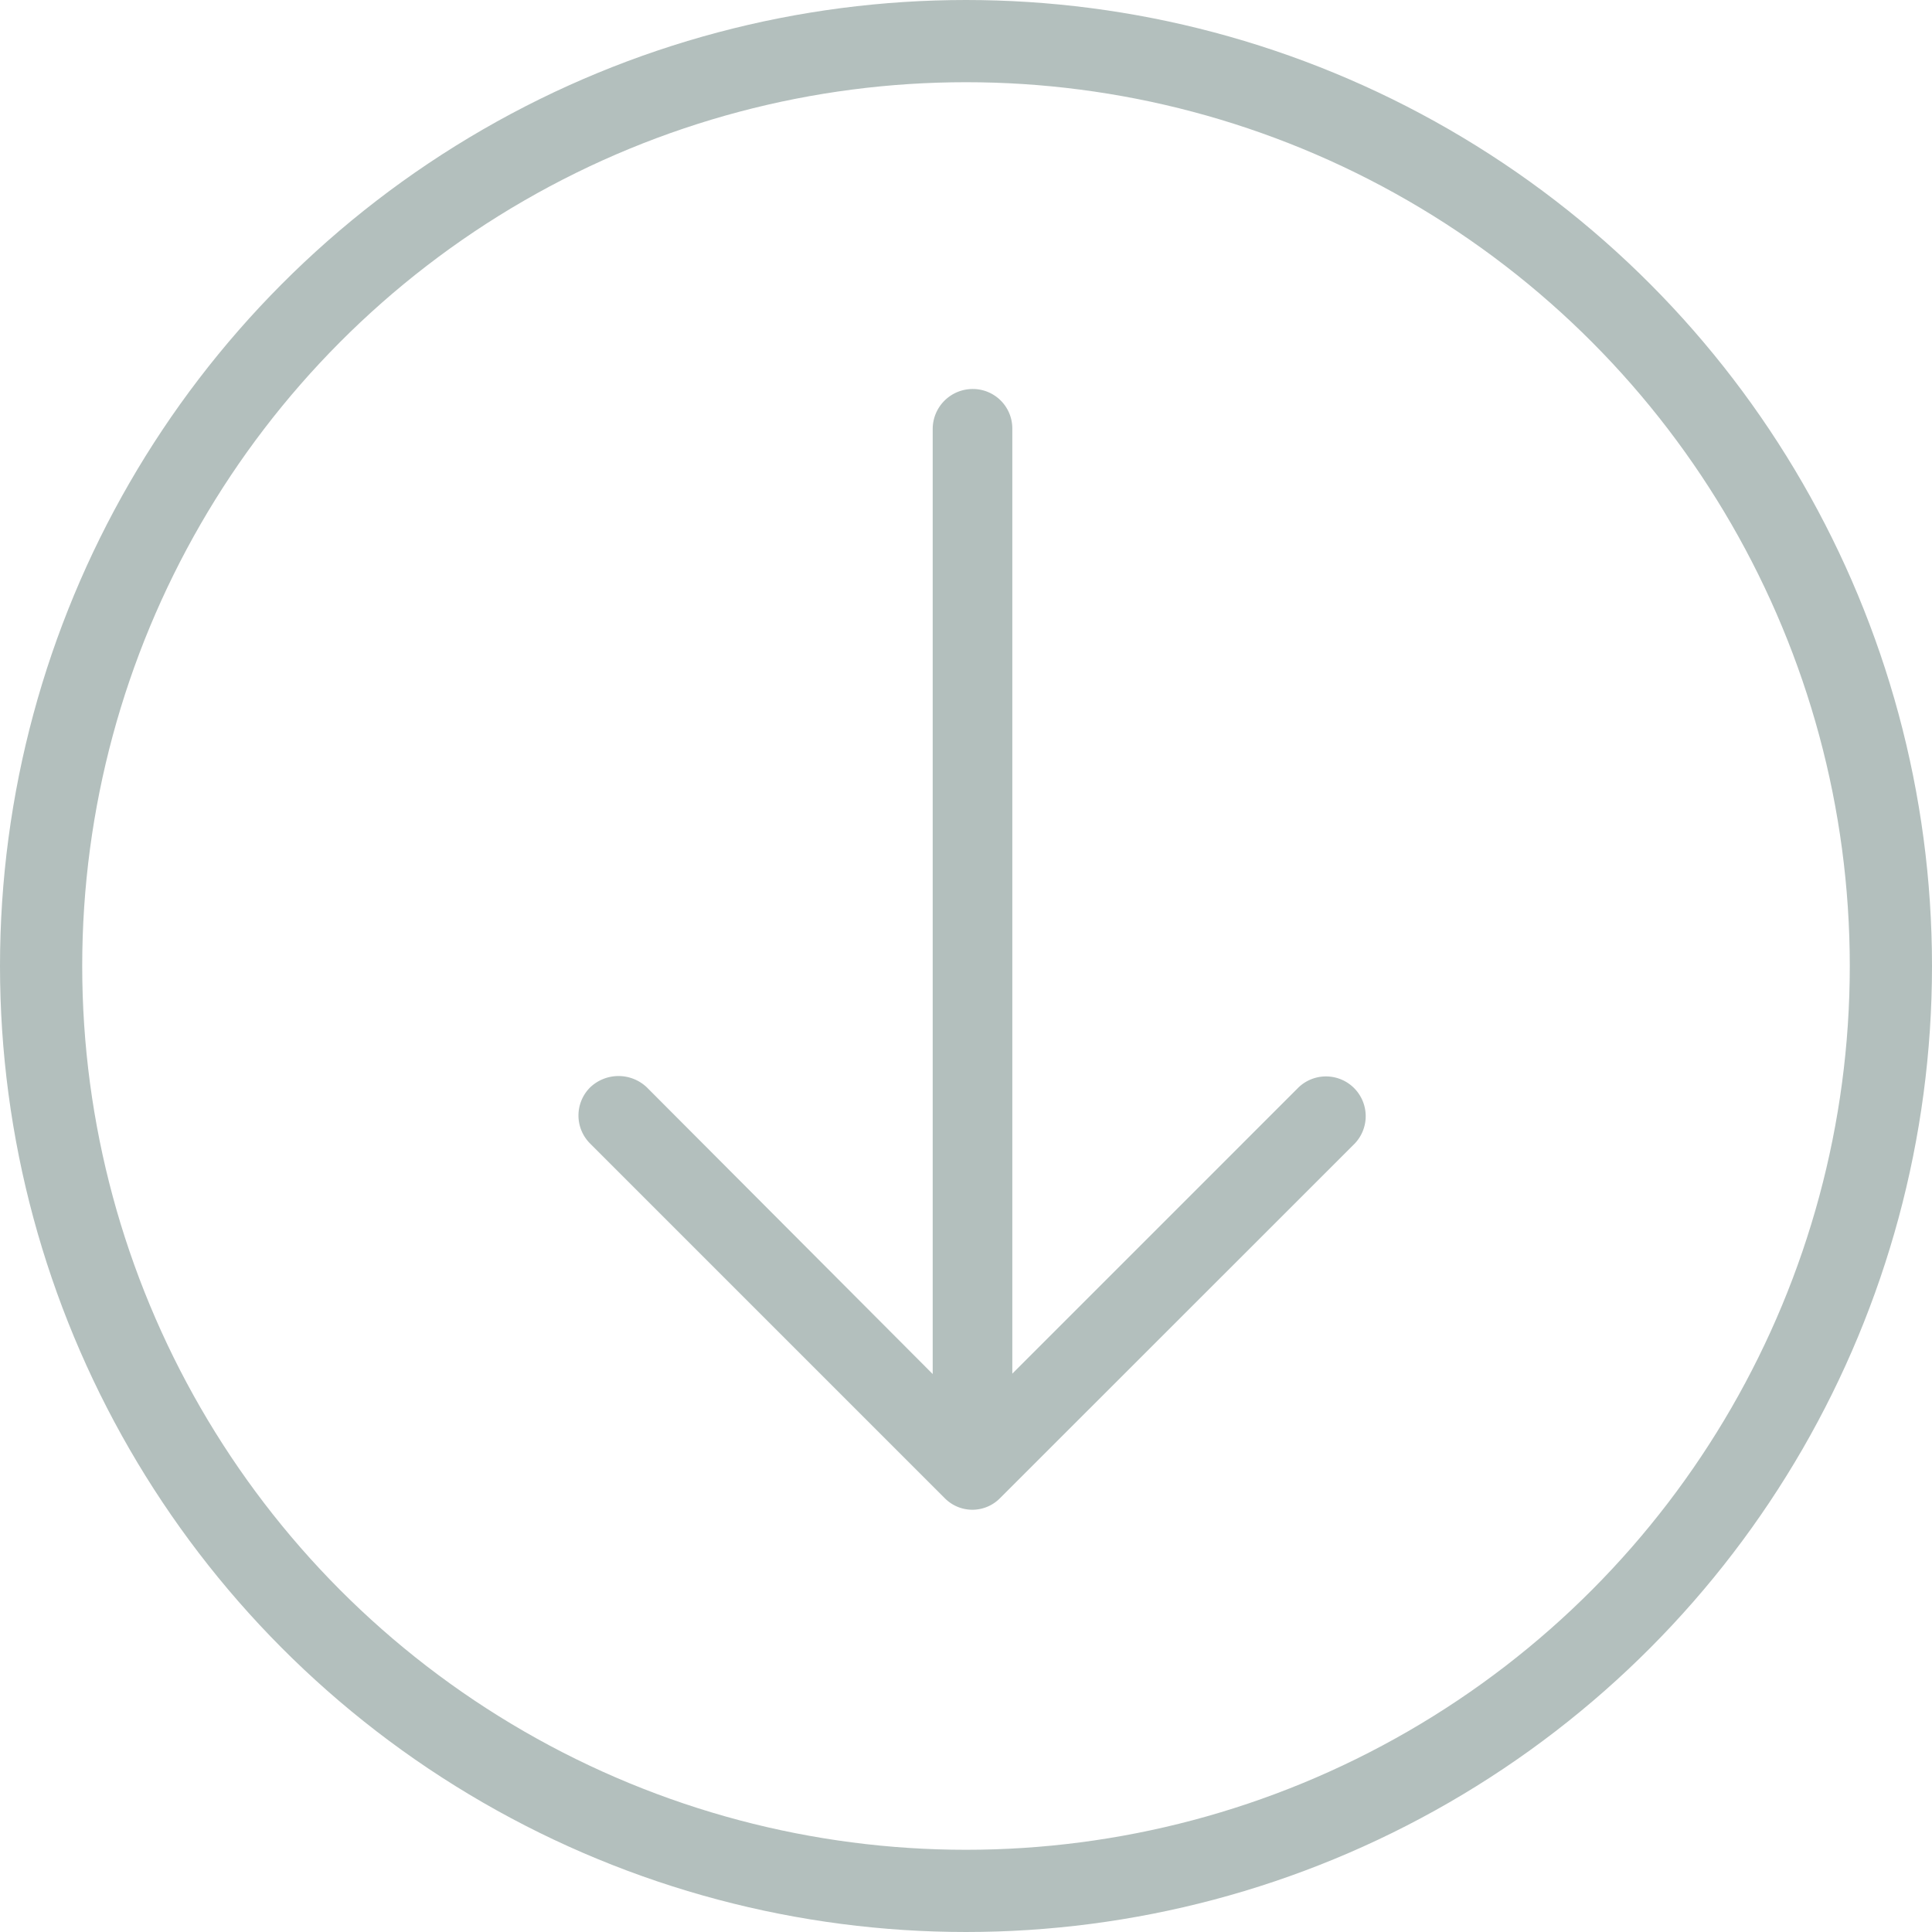 <svg xmlns="http://www.w3.org/2000/svg" xmlns:xlink="http://www.w3.org/1999/xlink" viewBox="0 0 141 141"><defs><style>.cls-1,.cls-2{fill:none;}.cls-2{stroke:#b3bfbd;stroke-miterlimit:10;stroke-width:6px;}.cls-3{clip-path:url(#clip-path);}.cls-4{fill:#b3bfbd;}</style><clipPath id="clip-path"><rect class="cls-1" x="41.28" y="28.39" width="58.44" height="84.15"/></clipPath></defs><title>receive</title><g id="Слой_2" data-name="Слой 2"><g id="Слой_1-2" data-name="Слой 1"><circle class="cls-2" cx="70.5" cy="70.5" r="67.5"/><g class="cls-3"><path class="cls-4" d="M98.86,83.47a2.9,2.9,0,0,0-4.08-4.12l-20.9,20.9v-69A2.88,2.88,0,0,0,71,28.39a2.92,2.92,0,0,0-2.93,2.89v69L47.2,79.35a3,3,0,0,0-4.12,0,2.89,2.89,0,0,0,0,4.12l25.85,25.85a2.83,2.83,0,0,0,4.07,0Zm0,0"/></g></g></g></svg>